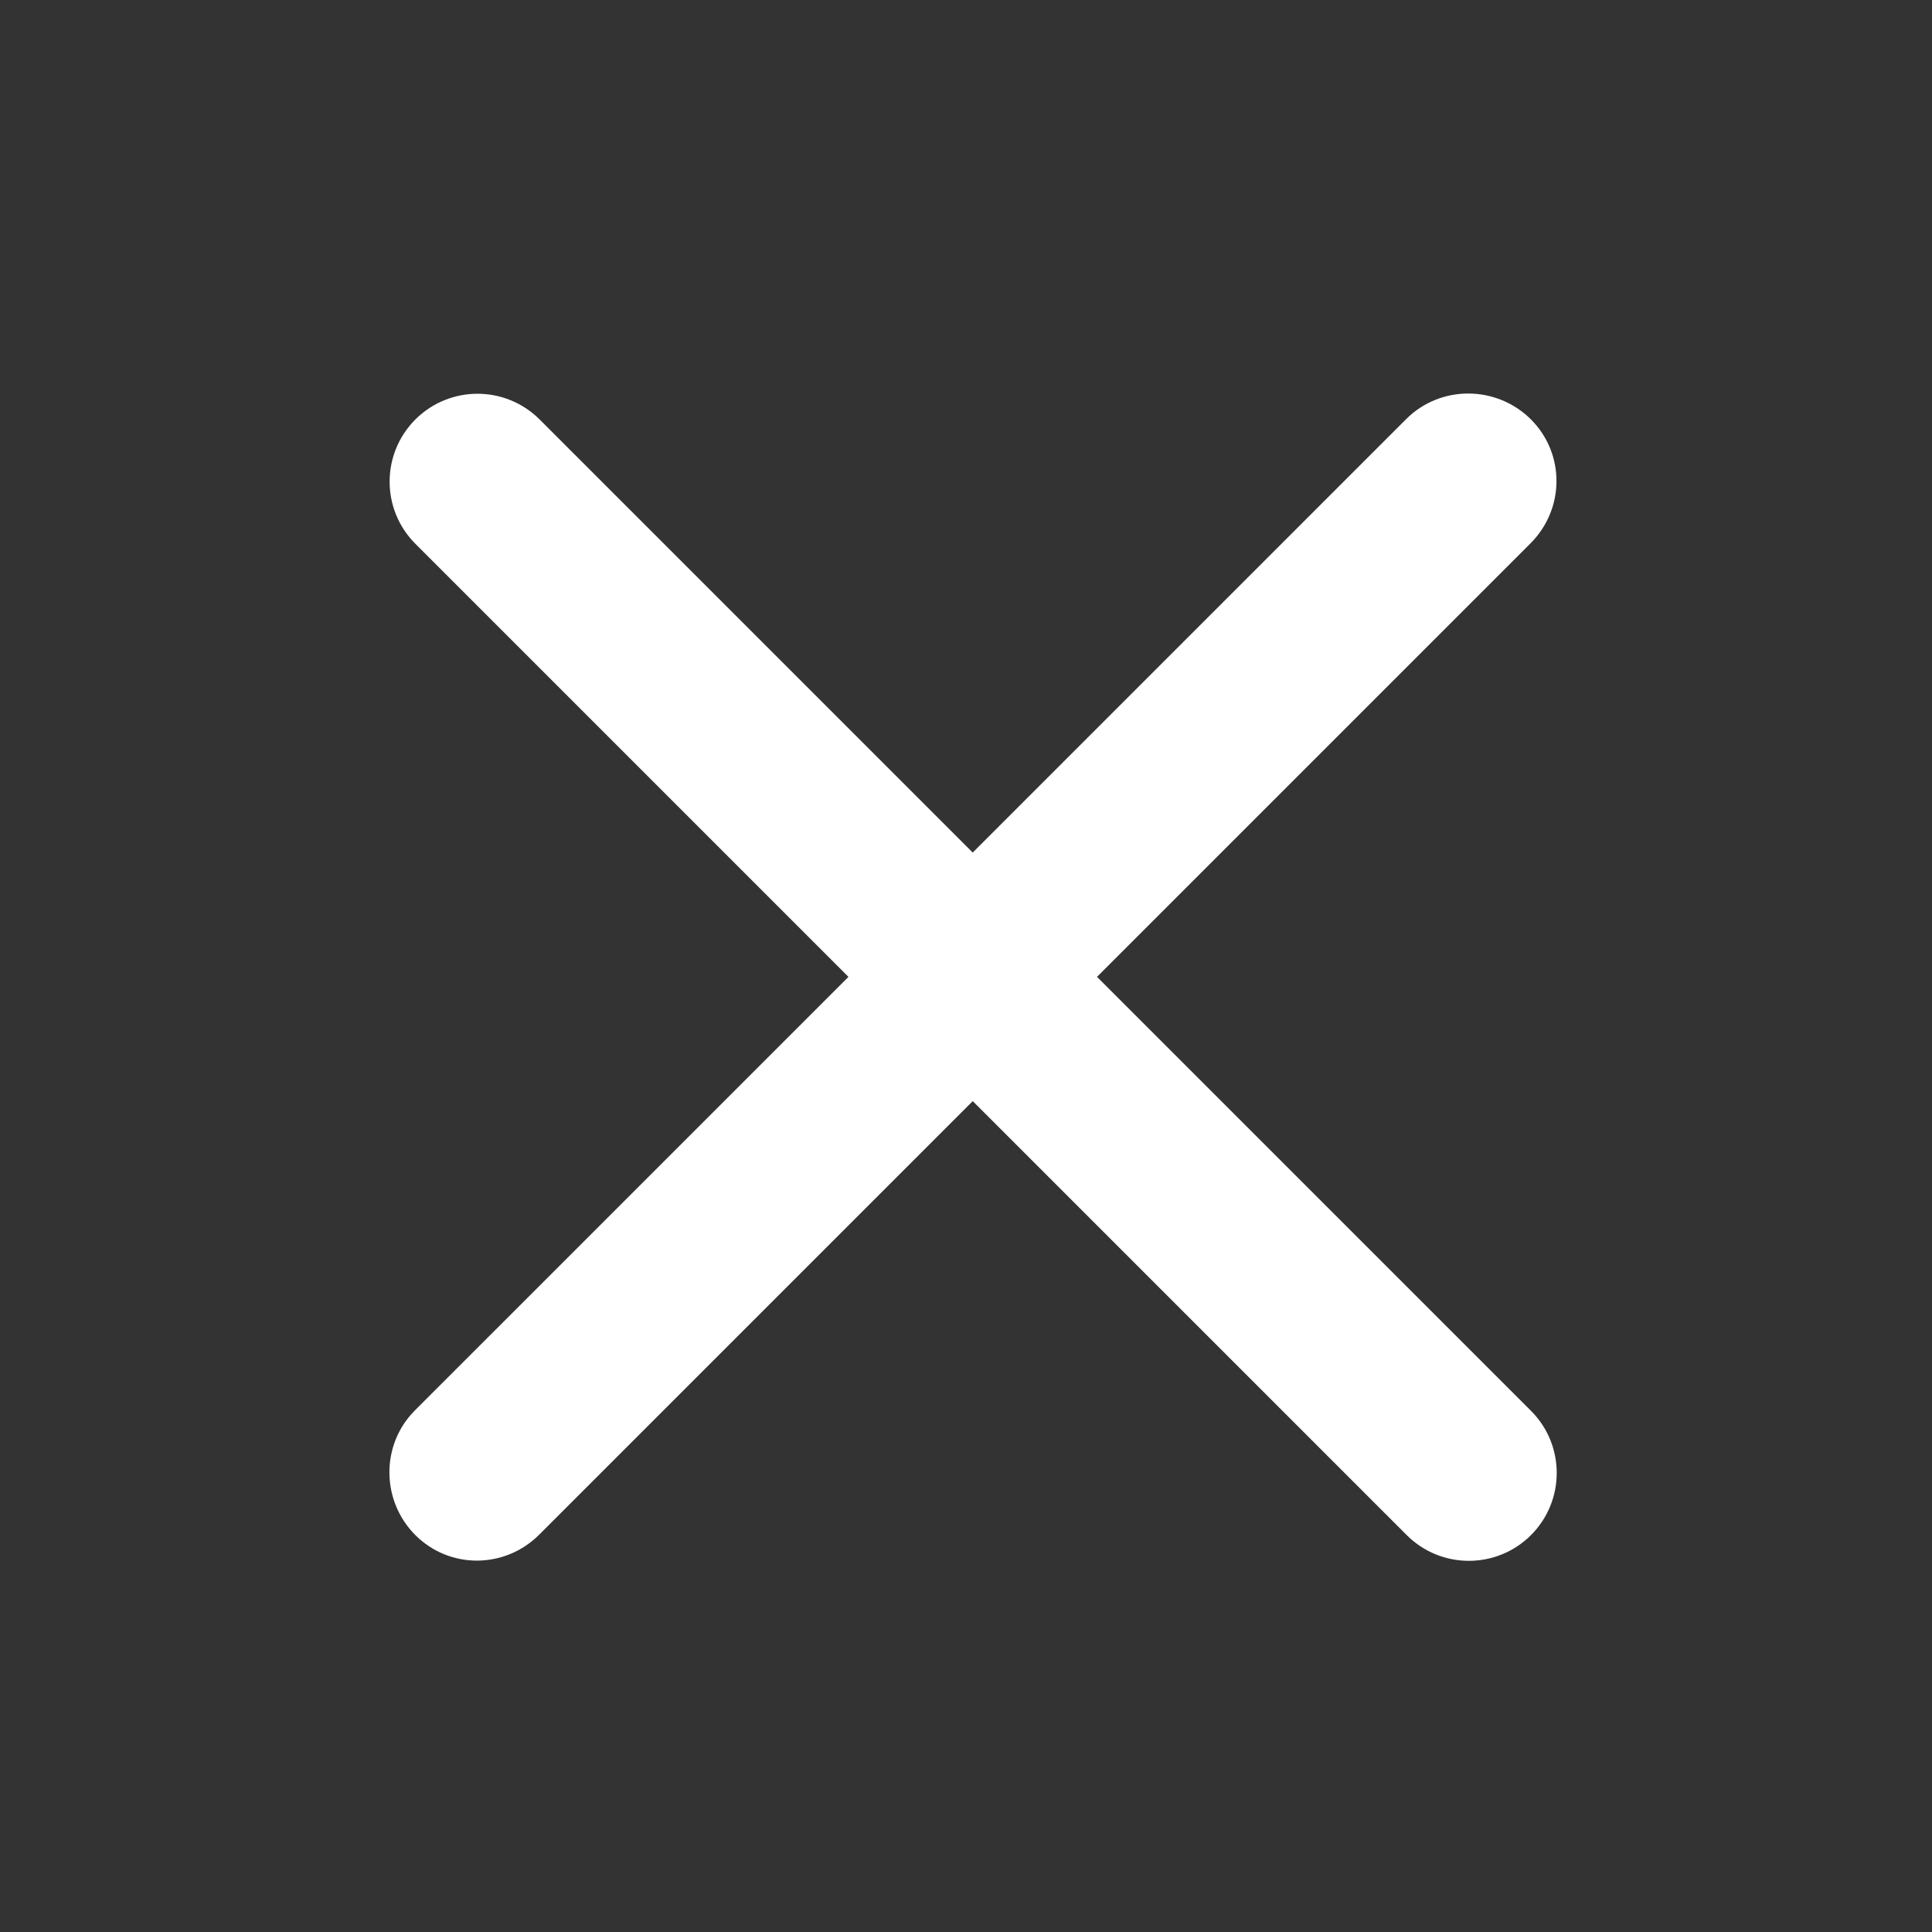 <?xml version="1.0" encoding="utf-8"?>
<!-- Generator: Adobe Illustrator 17.0.0, SVG Export Plug-In . SVG Version: 6.00 Build 0)  -->
<!DOCTYPE svg PUBLIC "-//W3C//DTD SVG 1.1//EN" "http://www.w3.org/Graphics/SVG/1.1/DTD/svg11.dtd">
<svg version="1.1" id="Layer_1" xmlns="http://www.w3.org/2000/svg" xmlns:xlink="http://www.w3.org/1999/xlink" x="0px" y="0px"
	 width="80px" height="80px" viewBox="0 0 80 80" enable-background="new 0 0 80 80" xml:space="preserve">
<rect x="0" y="0" width="80" height="80" fill="#333333" stroke="none"/>
<path fill="#FFFFFF" stroke="#FFFFFF" stroke-width="2" stroke-miterlimit="10" d="M58.937,18.058L40.278,36.717L21.638,18.077
	c-1.03-1.03-2.702-1.03-3.732,0s-1.03,2.702,0,3.732l18.641,18.641L17.888,59.108c-1.03,1.03-1.012,2.72,0.018,3.75
	c1.03,1.03,2.684,1.012,3.714-0.018l18.659-18.659l18.677,18.677c1.03,1.03,2.702,1.03,3.732,0c1.03-1.03,1.03-2.702,0-3.732
	L44.01,40.449L62.669,21.79c1.03-1.03,1.048-2.684,0.018-3.714C61.657,17.047,59.967,17.029,58.937,18.058z"/>
</svg>
